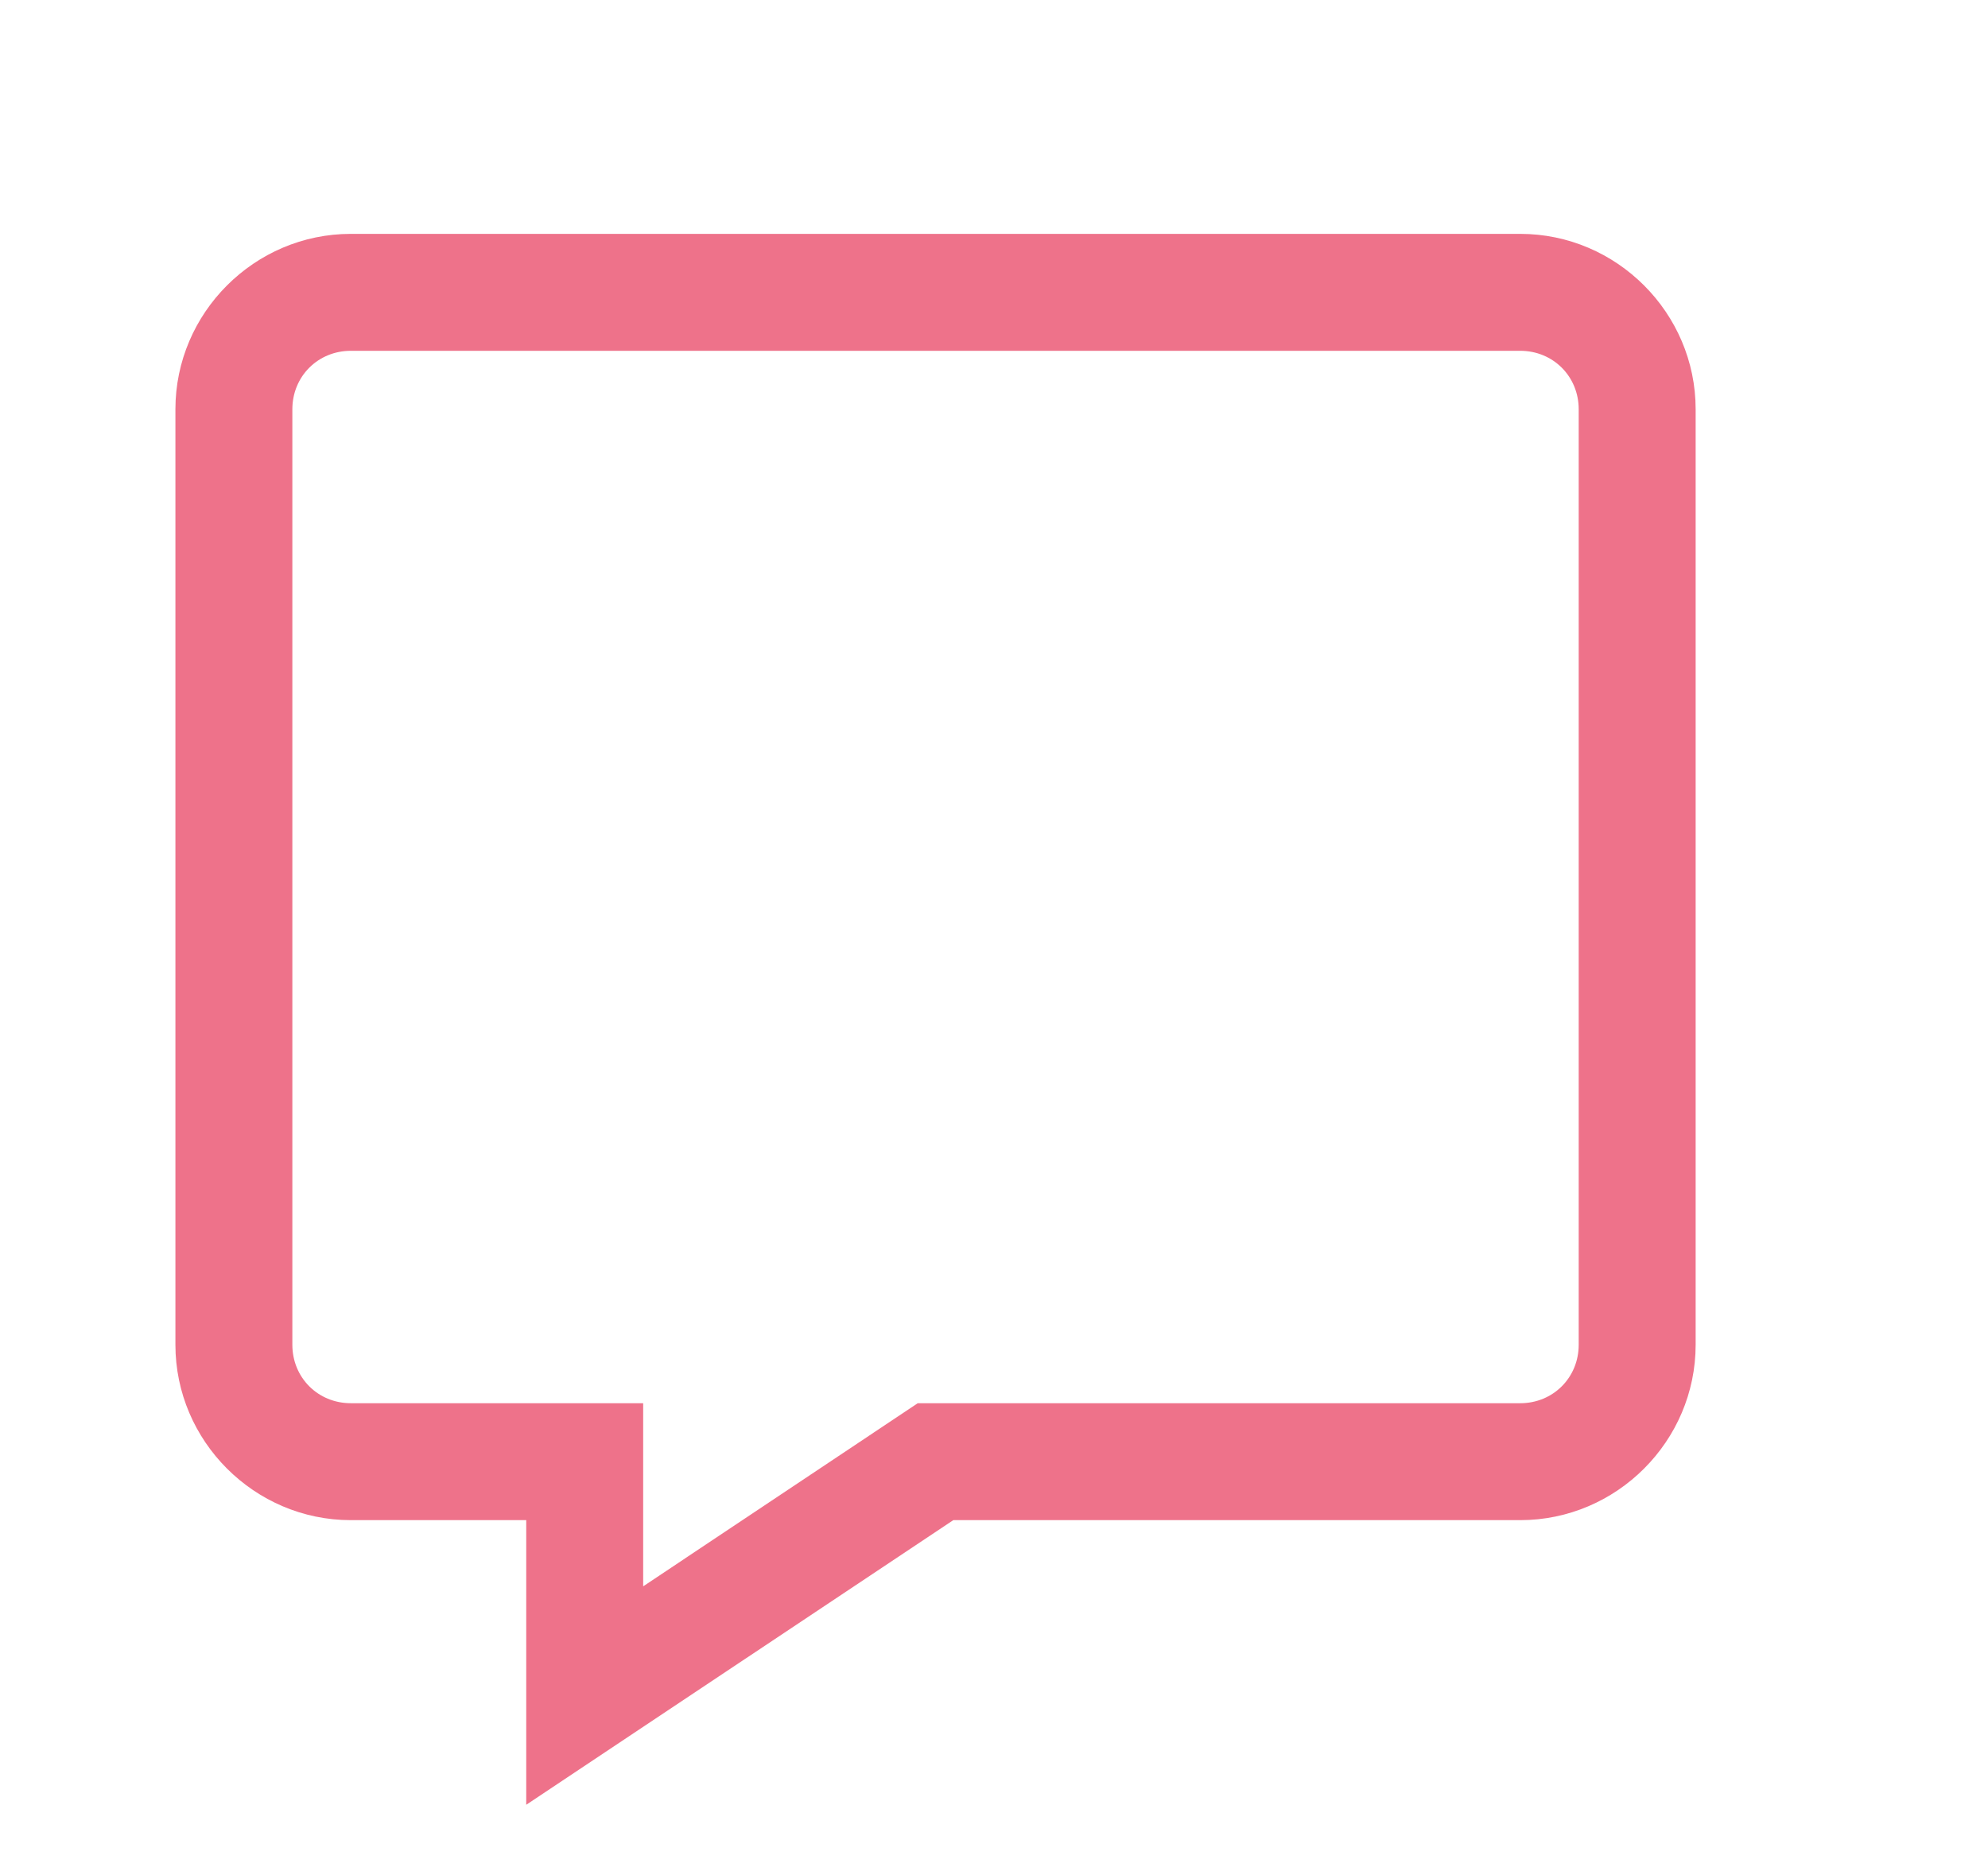 <svg width="17" height="16" viewBox="0 0 17 16" fill="none" xmlns="http://www.w3.org/2000/svg">
<path d="M3 2C2.176 2 1.5 2.676 1.5 3.5V11.5C1.5 12.324 2.176 13 3 13H4.5V15.434L8.152 13H13C13.824 13 14.5 12.324 14.5 11.5V3.5C14.5 2.676 13.824 2 13 2H3ZM3 3H13C13.281 3 13.5 3.219 13.5 3.5V11.5C13.5 11.781 13.281 12 13 12H7.848L5.5 13.566V12H3C2.719 12 2.5 11.781 2.5 11.5V3.5C2.5 3.219 2.719 3 3 3Z" fill="#EE728A"/>
</svg>
